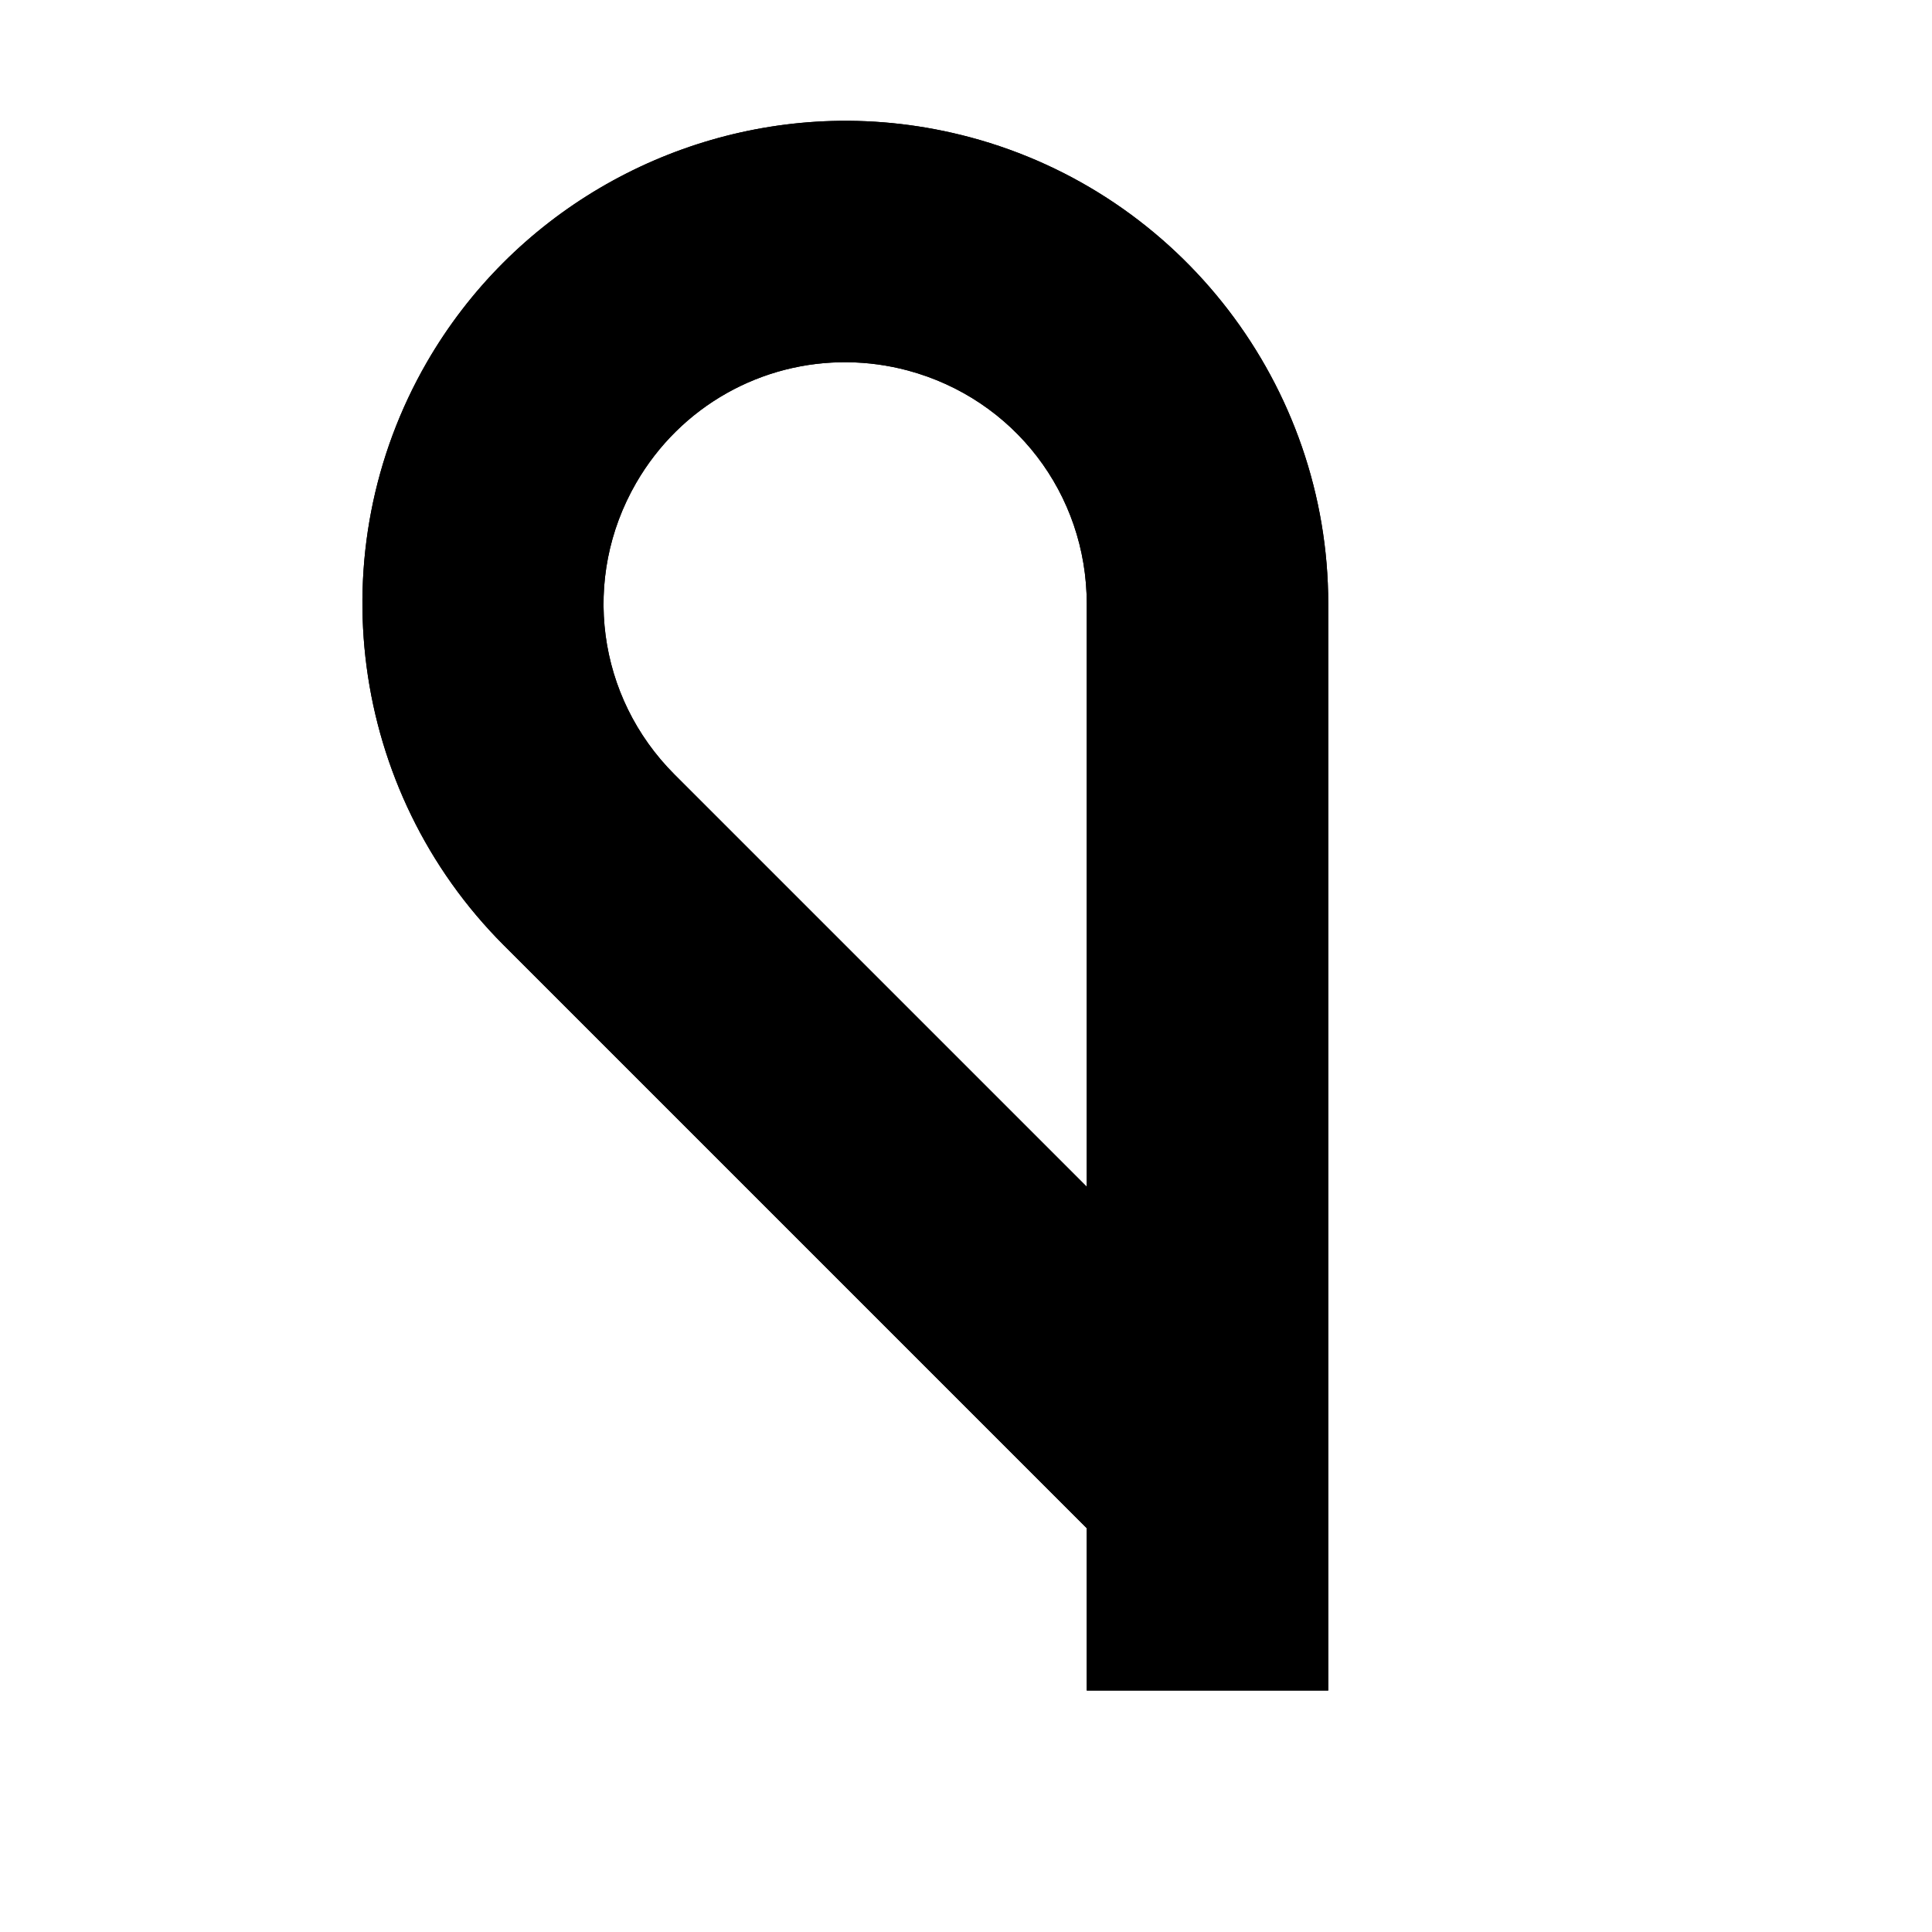 <?xml version="1.0" encoding="utf-8" ?>
<svg baseProfile="full" height="16" version="1.1" width="16" xmlns="http://www.w3.org/2000/svg" xmlns:ev="http://www.w3.org/2001/xml-events" xmlns:xlink="http://www.w3.org/1999/xlink"><defs /><path d="m 678.887,561.002 c -1.36,0.04 -2.646,0.776 -3.352,1.998 -0.903,1.564 -0.64,3.551 0.637,4.828 L 681,572.656 V 574 h 2 v -9 c 0,-1.806 -1.221,-3.396 -2.965,-3.863 -0.382,-0.102 -0.768,-0.146 -1.148,-0.135 z M 679.023,563 c 0.164,0.002 0.329,0.024 0.494,0.068 C 680.397,563.304 681,564.09 681,565 v 4.828 l -3.414,-3.414 c -0.643,-0.643 -0.773,-1.626 -0.318,-2.414 0.37,-0.64 1.045,-1.01 1.756,-1 z" fill="#000" transform="translate(8.0,8.0) translate(-680.0,-568.0)" /><path d="m 678.887,561.002 c -1.36,0.04 -2.646,0.776 -3.352,1.998 -0.903,1.564 -0.64,3.551 0.637,4.828 L 681,572.656 V 574 h 2 v -9 c 0,-1.806 -1.221,-3.396 -2.965,-3.863 -0.382,-0.102 -0.768,-0.146 -1.148,-0.135 z M 679.023,563 c 0.164,0.002 0.329,0.024 0.494,0.068 C 680.397,563.304 681,564.09 681,565 v 4.828 l -3.414,-3.414 c -0.643,-0.643 -0.773,-1.626 -0.318,-2.414 0.37,-0.64 1.045,-1.01 1.756,-1 z" fill="#000" transform="translate(8.0,8.0) translate(-680.0,-568.0)" /></svg>
